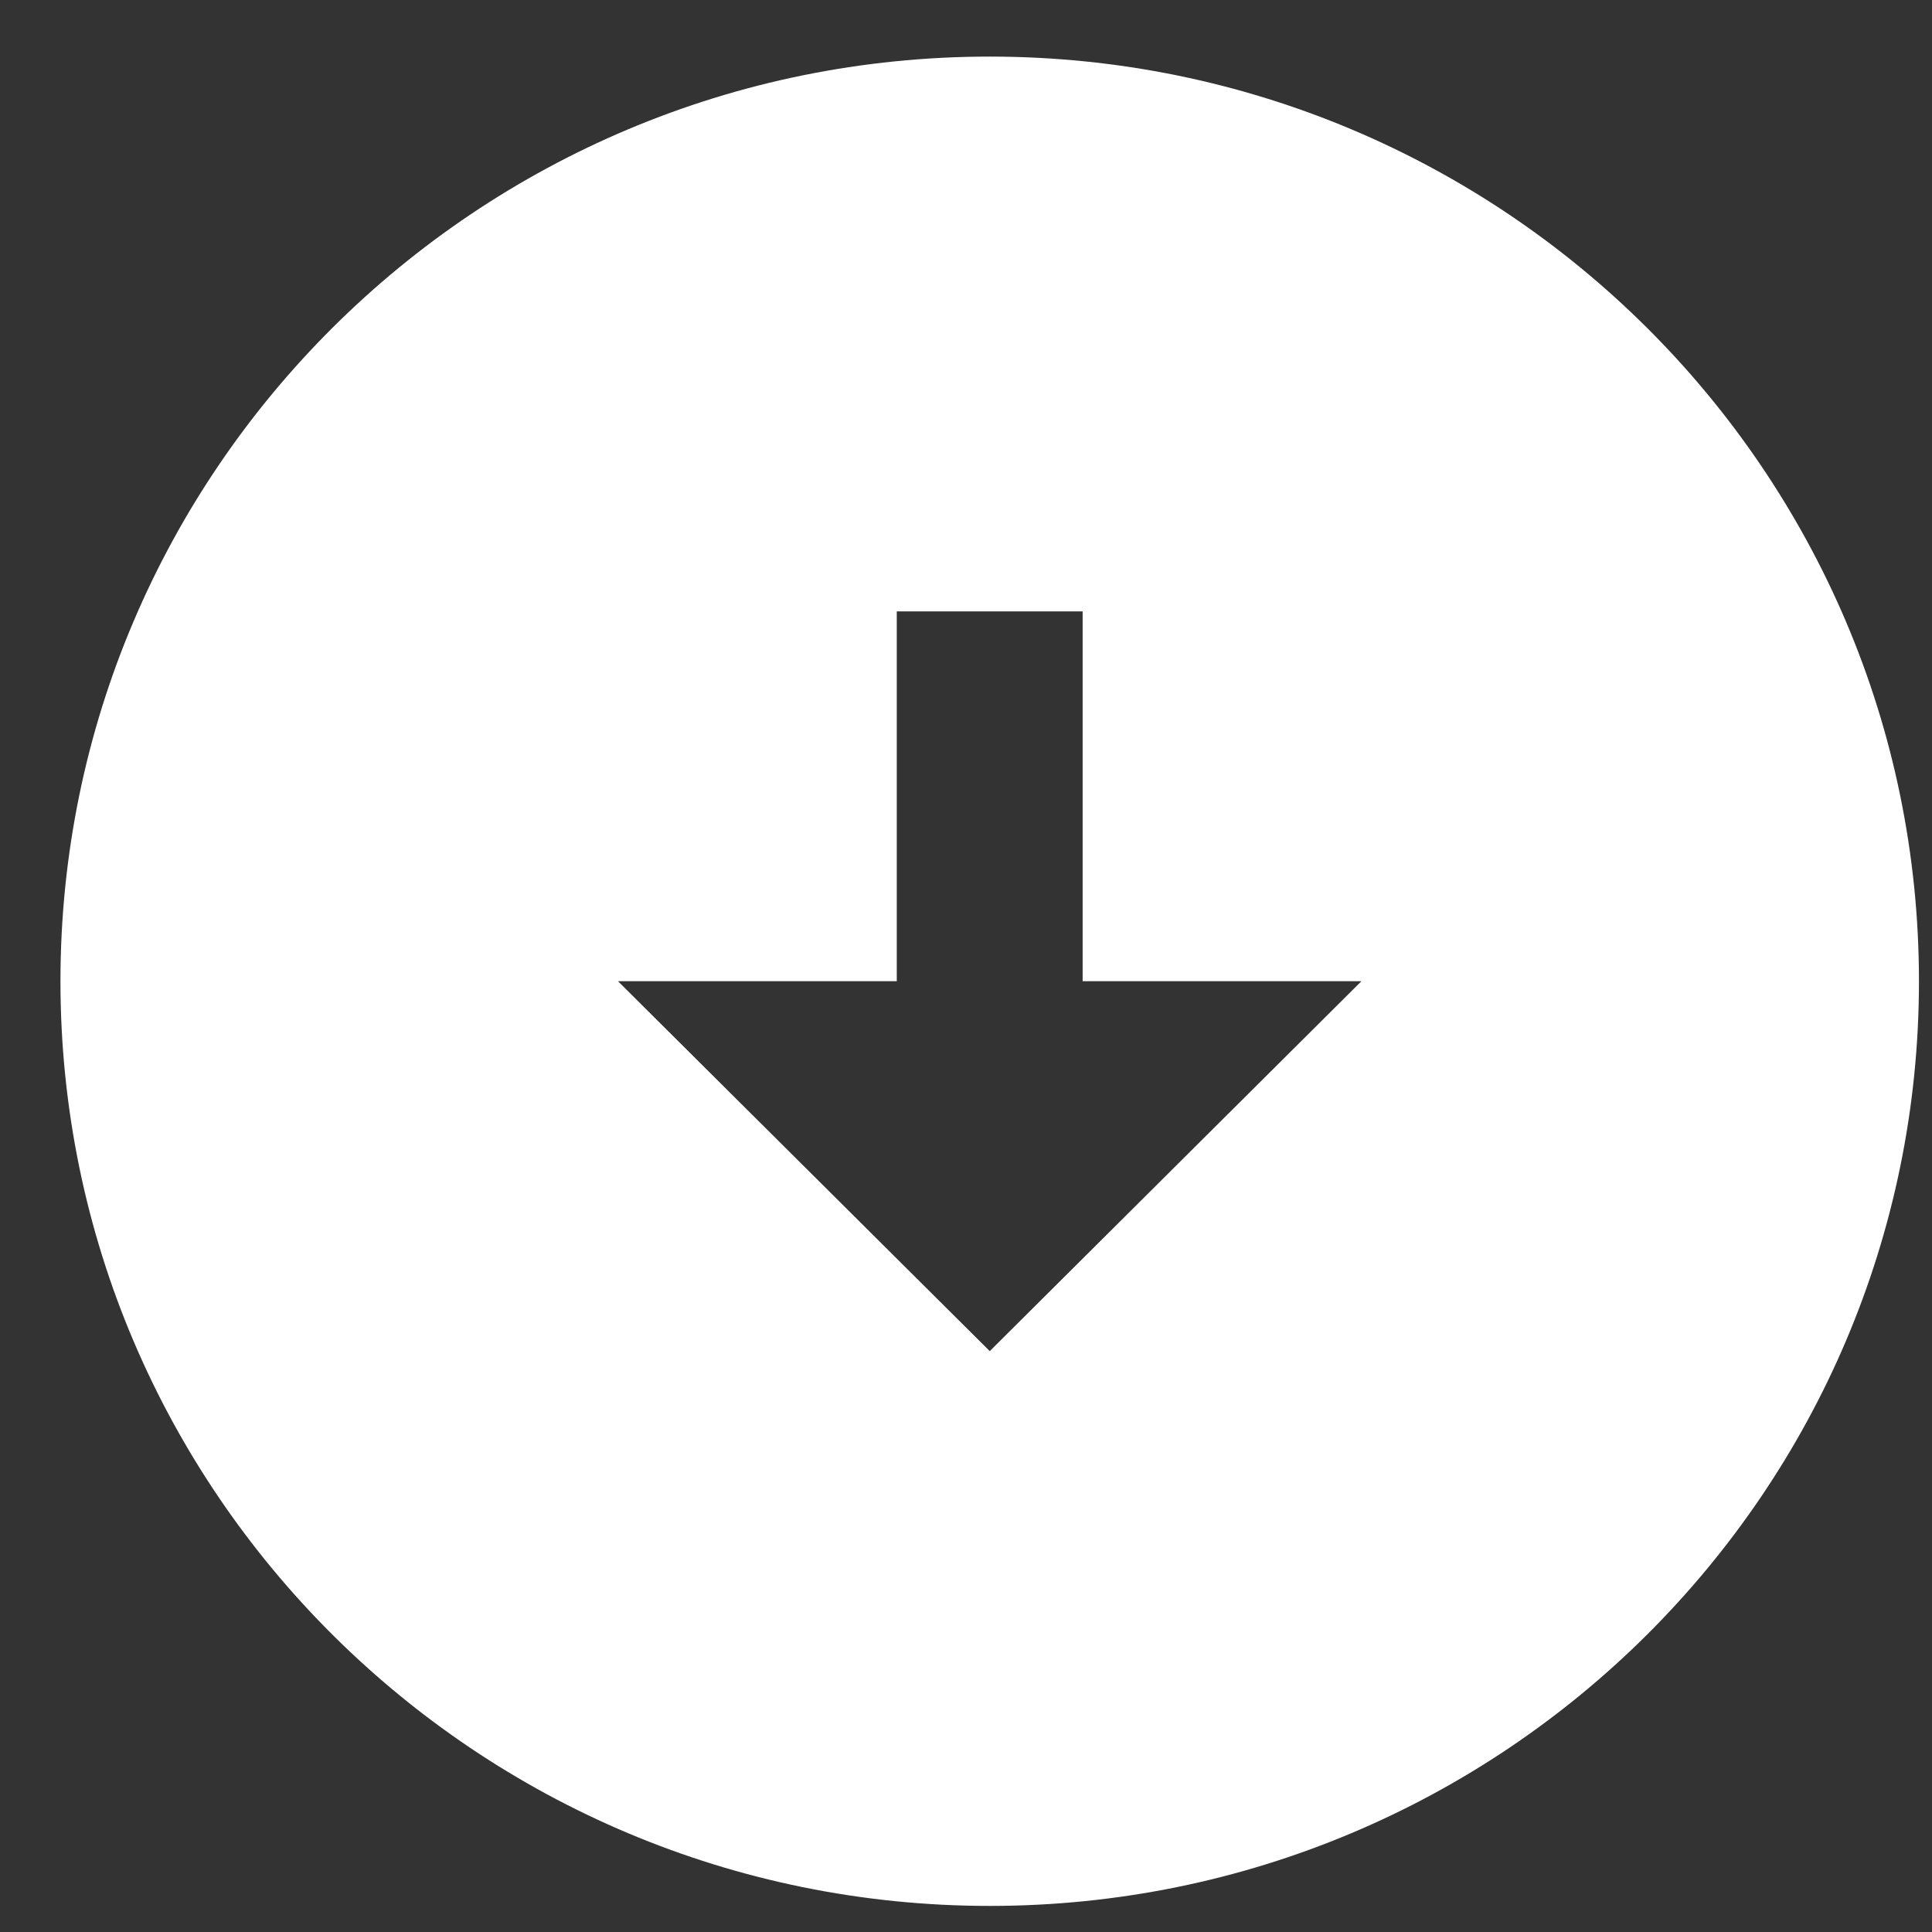 <svg width="24" height="24" viewBox="0 0 24 24" fill="none" xmlns="http://www.w3.org/2000/svg">
<rect x="0" y="0" width="24" height="24" fill="#333333" stroke="none"/>
<path d="M12.295 0.703C18.667 0.703 23.838 5.849 23.838 12.189C23.838 18.53 18.667 23.676 12.295 23.676C5.923 23.676 0.751 18.53 0.751 12.189C0.751 5.849 5.923 0.703 12.295 0.703ZM13.449 12.189V7.595H11.14V12.189H7.677L12.295 16.784L16.912 12.189H13.449Z" fill="white"/>
</svg>
